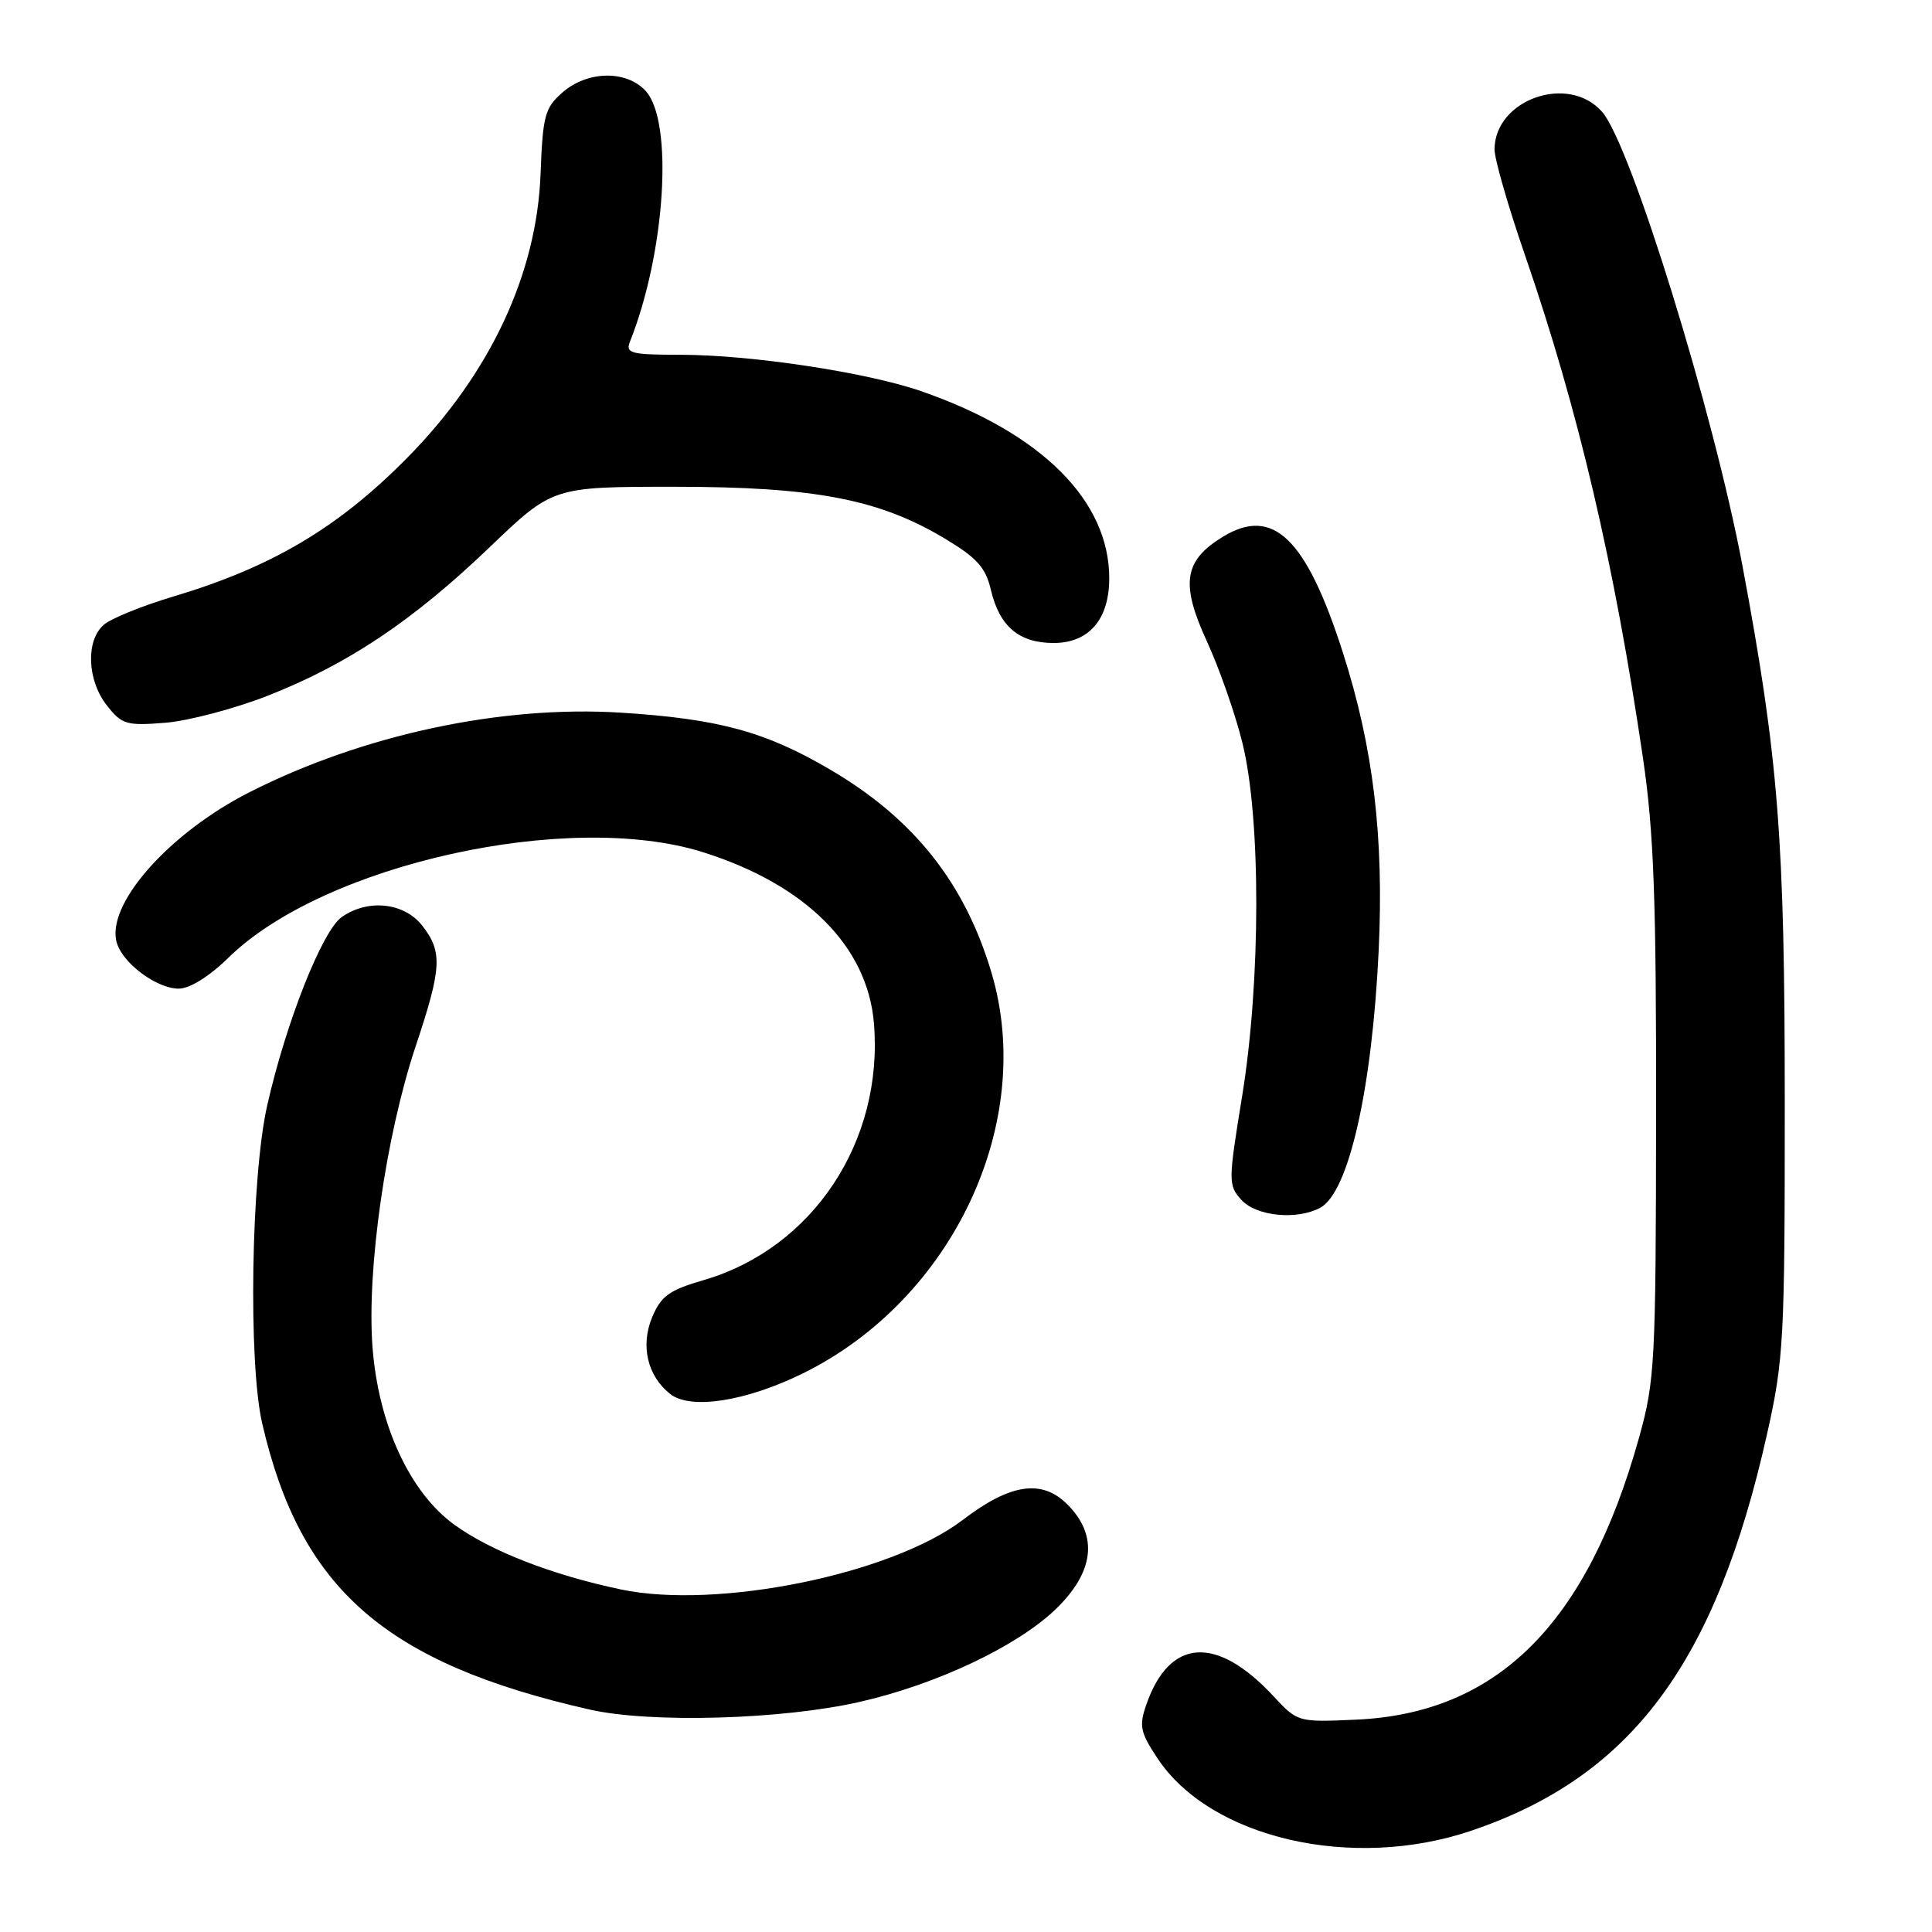 <?xml version="1.0" encoding="UTF-8" standalone="no"?>
<!DOCTYPE svg PUBLIC "-//W3C//DTD SVG 1.1//EN" "http://www.w3.org/Graphics/SVG/1.1/DTD/svg11.dtd" >
<svg xmlns="http://www.w3.org/2000/svg" xmlns:xlink="http://www.w3.org/1999/xlink" version="1.1" viewBox="0 0 256 256">
 <g >
 <path fill="currentColor"
d=" M 194.92 242.59 C 216.16 235.41 227.34 220.42 234.15 189.99 C 236.36 180.12 236.50 177.52 236.49 146.00 C 236.49 111.01 235.65 100.47 230.89 75.00 C 227.09 54.72 216.09 19.13 212.28 14.81 C 207.84 9.76 198.12 13.14 198.03 19.76 C 198.01 21.00 199.82 27.30 202.05 33.76 C 209.13 54.28 213.90 74.61 217.71 100.50 C 219.14 110.22 219.47 119.14 219.44 147.50 C 219.41 180.59 219.29 182.94 217.18 190.50 C 210.31 215.15 198.44 227.00 179.75 227.86 C 171.97 228.21 171.96 228.21 168.73 224.74 C 161.19 216.64 154.97 217.05 151.90 225.85 C 150.91 228.69 151.08 229.53 153.37 232.98 C 160.38 243.58 179.16 247.92 194.92 242.59 Z  M 114.00 225.49 C 124.10 223.18 134.66 218.19 139.79 213.32 C 145.01 208.34 145.58 203.49 141.43 199.34 C 138.05 195.96 133.88 196.58 127.58 201.39 C 118.13 208.60 95.05 213.30 82.27 210.61 C 73.15 208.69 65.05 205.54 60.20 202.03 C 54.29 197.75 50.14 188.74 49.36 178.50 C 48.58 168.22 51.12 150.52 55.06 138.69 C 58.55 128.23 58.67 126.12 55.93 122.63 C 53.53 119.59 48.76 119.08 45.29 121.51 C 42.70 123.32 37.89 135.48 35.40 146.50 C 33.27 155.94 32.88 180.53 34.74 188.60 C 39.80 210.54 51.04 220.37 78.11 226.52 C 86.20 228.36 103.69 227.86 114.00 225.49 Z  M 106.39 181.98 C 126.23 172.21 137.27 148.78 131.39 128.93 C 127.86 117.02 121.10 108.49 110.04 102.00 C 101.41 96.93 95.23 95.25 82.25 94.43 C 66.41 93.44 48.19 97.33 33.16 104.92 C 22.33 110.39 13.90 119.97 15.50 125.00 C 16.37 127.74 20.82 131.00 23.67 131.00 C 25.14 131.00 27.72 129.40 30.29 126.88 C 42.93 114.51 75.35 107.32 93.15 112.92 C 106.78 117.22 114.95 125.39 115.80 135.58 C 117.10 151.24 107.70 165.41 93.24 169.62 C 88.67 170.95 87.60 171.72 86.41 174.55 C 84.85 178.30 85.78 182.31 88.79 184.70 C 91.48 186.84 98.82 185.70 106.39 181.98 Z  M 174.93 160.04 C 178.70 158.02 181.80 144.38 182.68 126.00 C 183.39 110.89 181.98 99.08 177.94 86.47 C 173.08 71.31 168.70 67.07 162.06 71.11 C 156.87 74.26 156.40 77.33 159.91 84.96 C 161.56 88.55 163.70 94.65 164.64 98.50 C 167.09 108.44 167.07 130.01 164.59 145.24 C 162.74 156.59 162.74 157.05 164.49 158.99 C 166.46 161.16 171.82 161.70 174.93 160.04 Z  M 35.50 92.18 C 46.12 88.00 54.71 82.25 64.87 72.52 C 73.24 64.50 73.24 64.50 89.37 64.50 C 107.89 64.50 116.49 66.14 125.17 71.35 C 129.45 73.91 130.60 75.19 131.30 78.17 C 132.44 83.01 135.03 85.20 139.61 85.20 C 144.26 85.20 146.95 82.11 146.98 76.72 C 147.04 66.37 138.02 57.37 122.05 51.83 C 114.87 49.34 99.49 47.01 90.14 47.01 C 83.54 47.00 82.86 46.82 83.48 45.25 C 88.17 33.45 89.26 16.15 85.57 12.07 C 83.03 9.27 77.85 9.35 74.53 12.25 C 72.20 14.29 71.92 15.31 71.63 23.00 C 71.14 36.29 64.95 49.51 54.00 60.62 C 44.86 69.90 36.04 75.14 22.97 79.04 C 18.86 80.27 14.71 81.95 13.75 82.79 C 11.34 84.88 11.54 90.15 14.16 93.47 C 16.15 96.01 16.75 96.18 21.91 95.77 C 24.98 95.52 31.10 93.90 35.50 92.18 Z "/>
</g>
</svg>